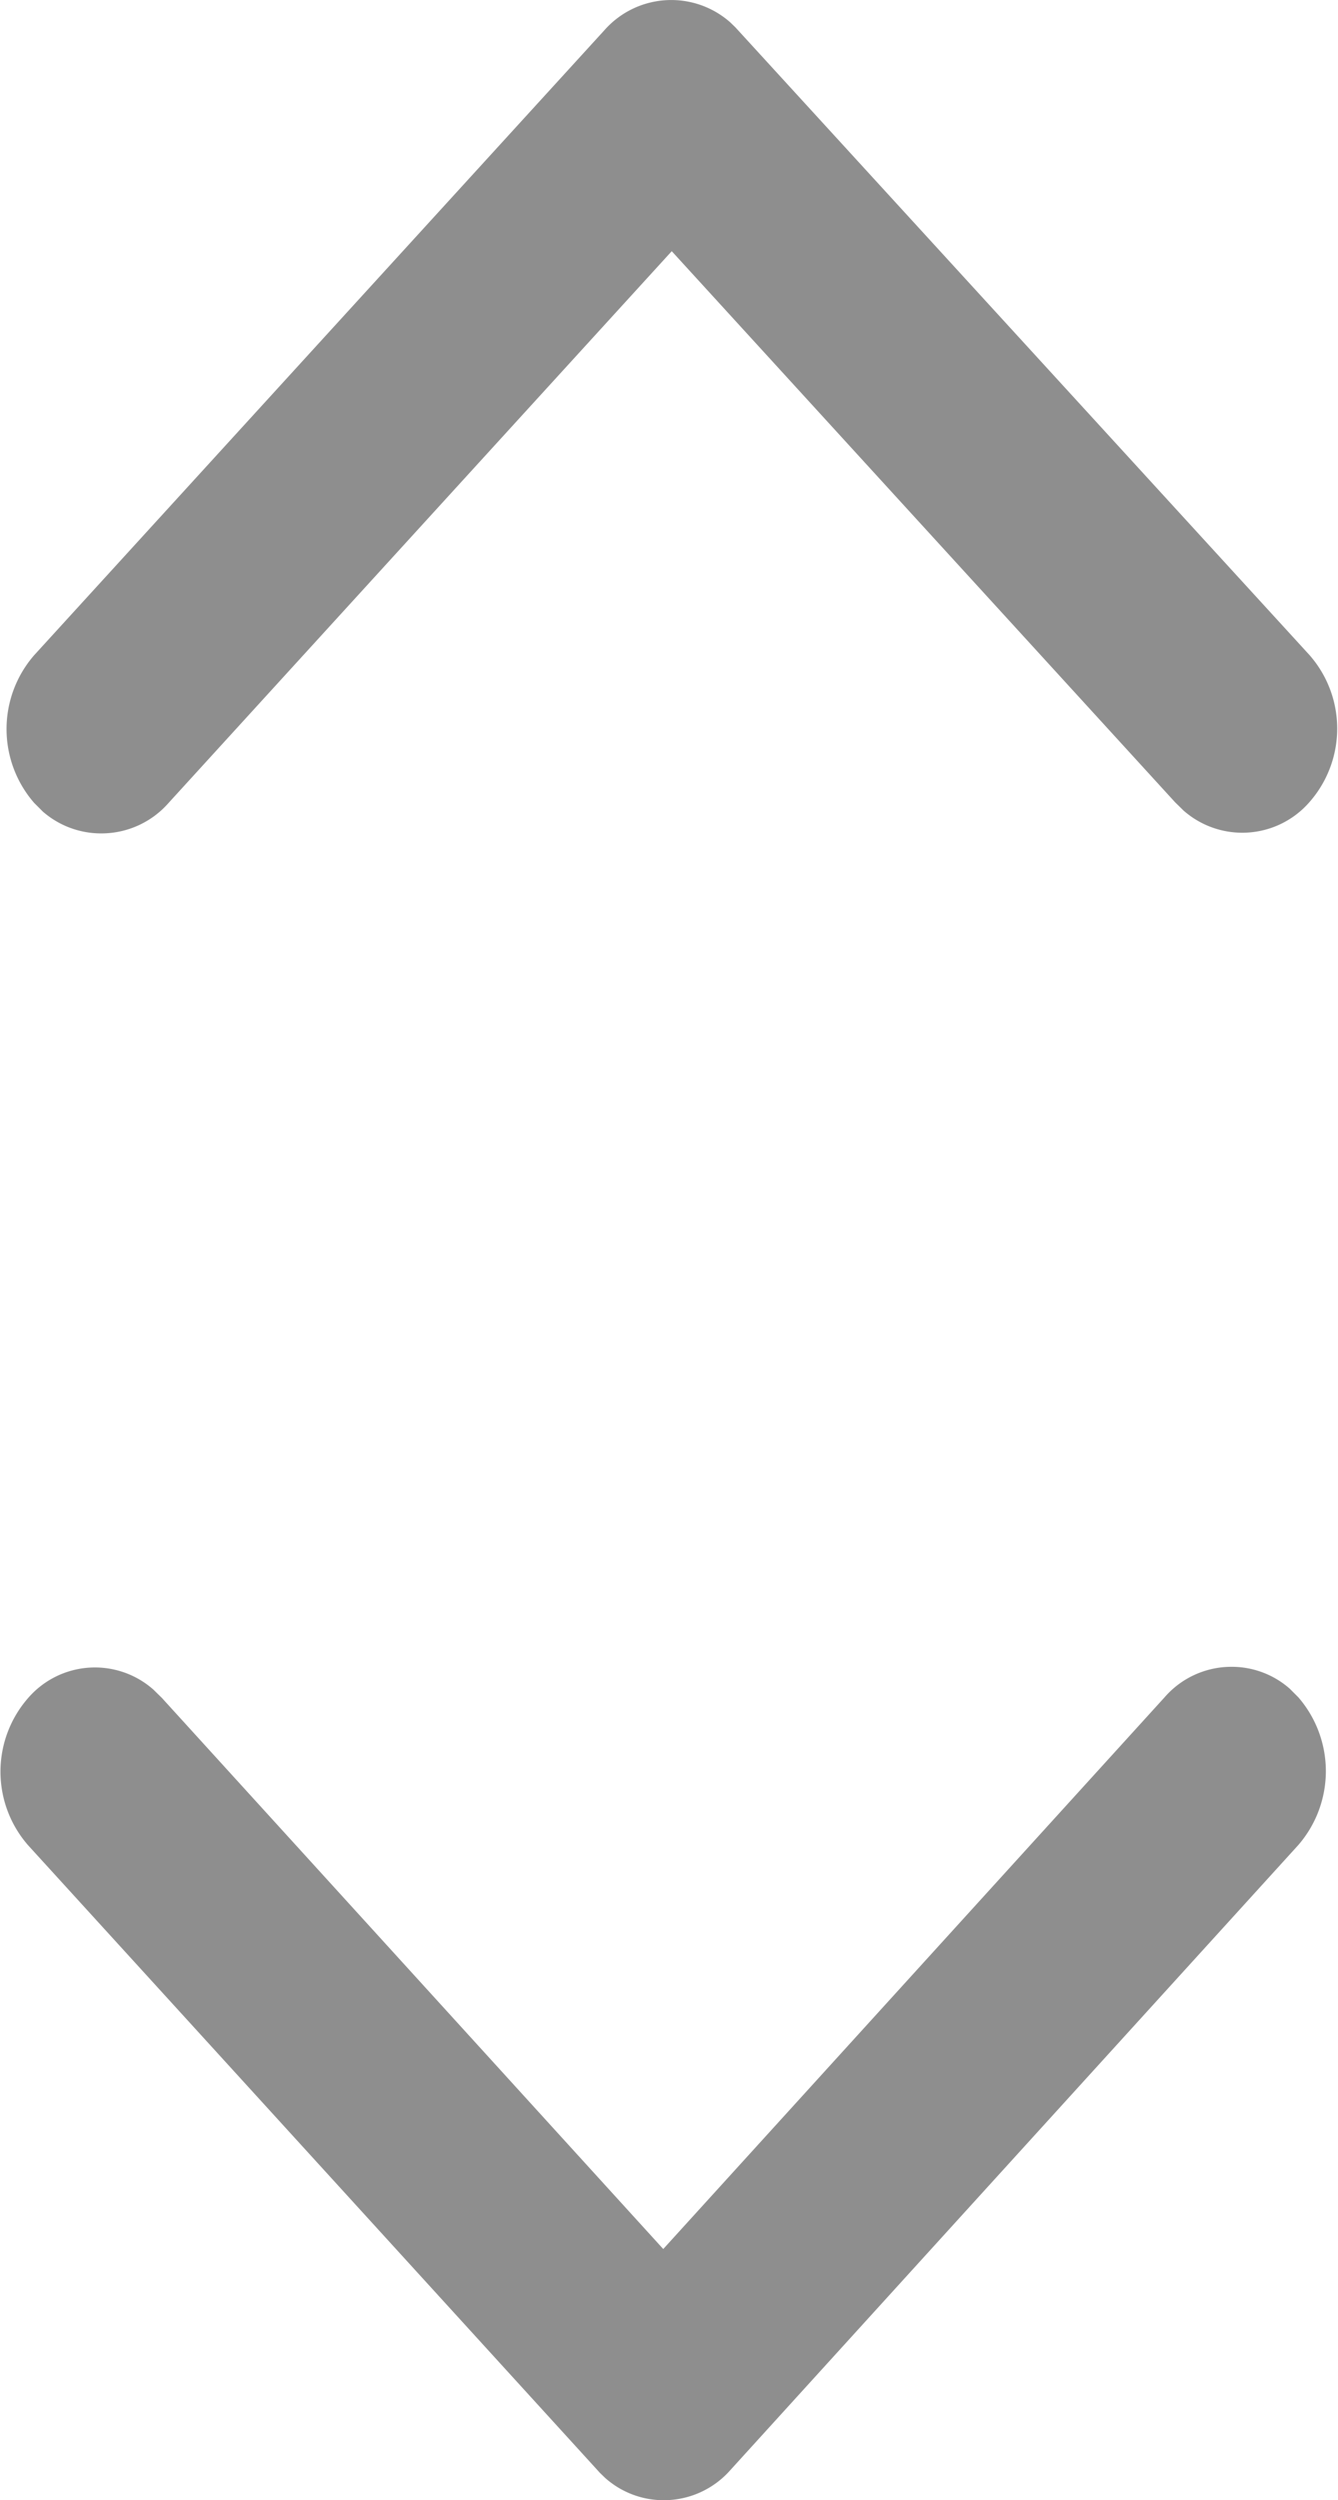 <svg xmlns="http://www.w3.org/2000/svg" width="8.031" height="15" viewBox="0 0 8.031 15">
  <defs>
    <style>
      .cls-1 {
        fill: #8e8e8e;
        fill-rule: evenodd;
      }
    </style>
  </defs>
  <path id="Shape_3_copy_10" data-name="Shape 3 copy 10" class="cls-1" d="M373.359,250a0.531,0.531,0,0,0-.4.183l-3.009,3.31-3.009-3.306-0.051-.05a0.53,0.53,0,0,0-.752.05,0.671,0.671,0,0,0,0,.884l3.432,3.765,0.031,0.03a0.528,0.528,0,0,0,.352.134,0.533,0.533,0,0,0,.4-0.181l3.409-3.75a0.677,0.677,0,0,0,0-.886l-0.052-.052a0.527,0.527,0,0,0-.349-0.131" transform="translate(-365.969 -240)"/>
  <path id="Shape_3_copy_11" data-name="Shape 3 copy 11" class="cls-1" d="M366.581,245a0.536,0.536,0,0,0,.4-0.183l3.02-3.31,3.021,3.306,0.051,0.05a0.534,0.534,0,0,0,.755-0.05,0.668,0.668,0,0,0,0-.884l-3.445-3.765-0.031-.03a0.535,0.535,0,0,0-.755.047l-3.423,3.75a0.675,0.675,0,0,0,0,.886l0.052,0.052a0.532,0.532,0,0,0,.351.131" transform="translate(-365.969 -240)"/>
</svg>
